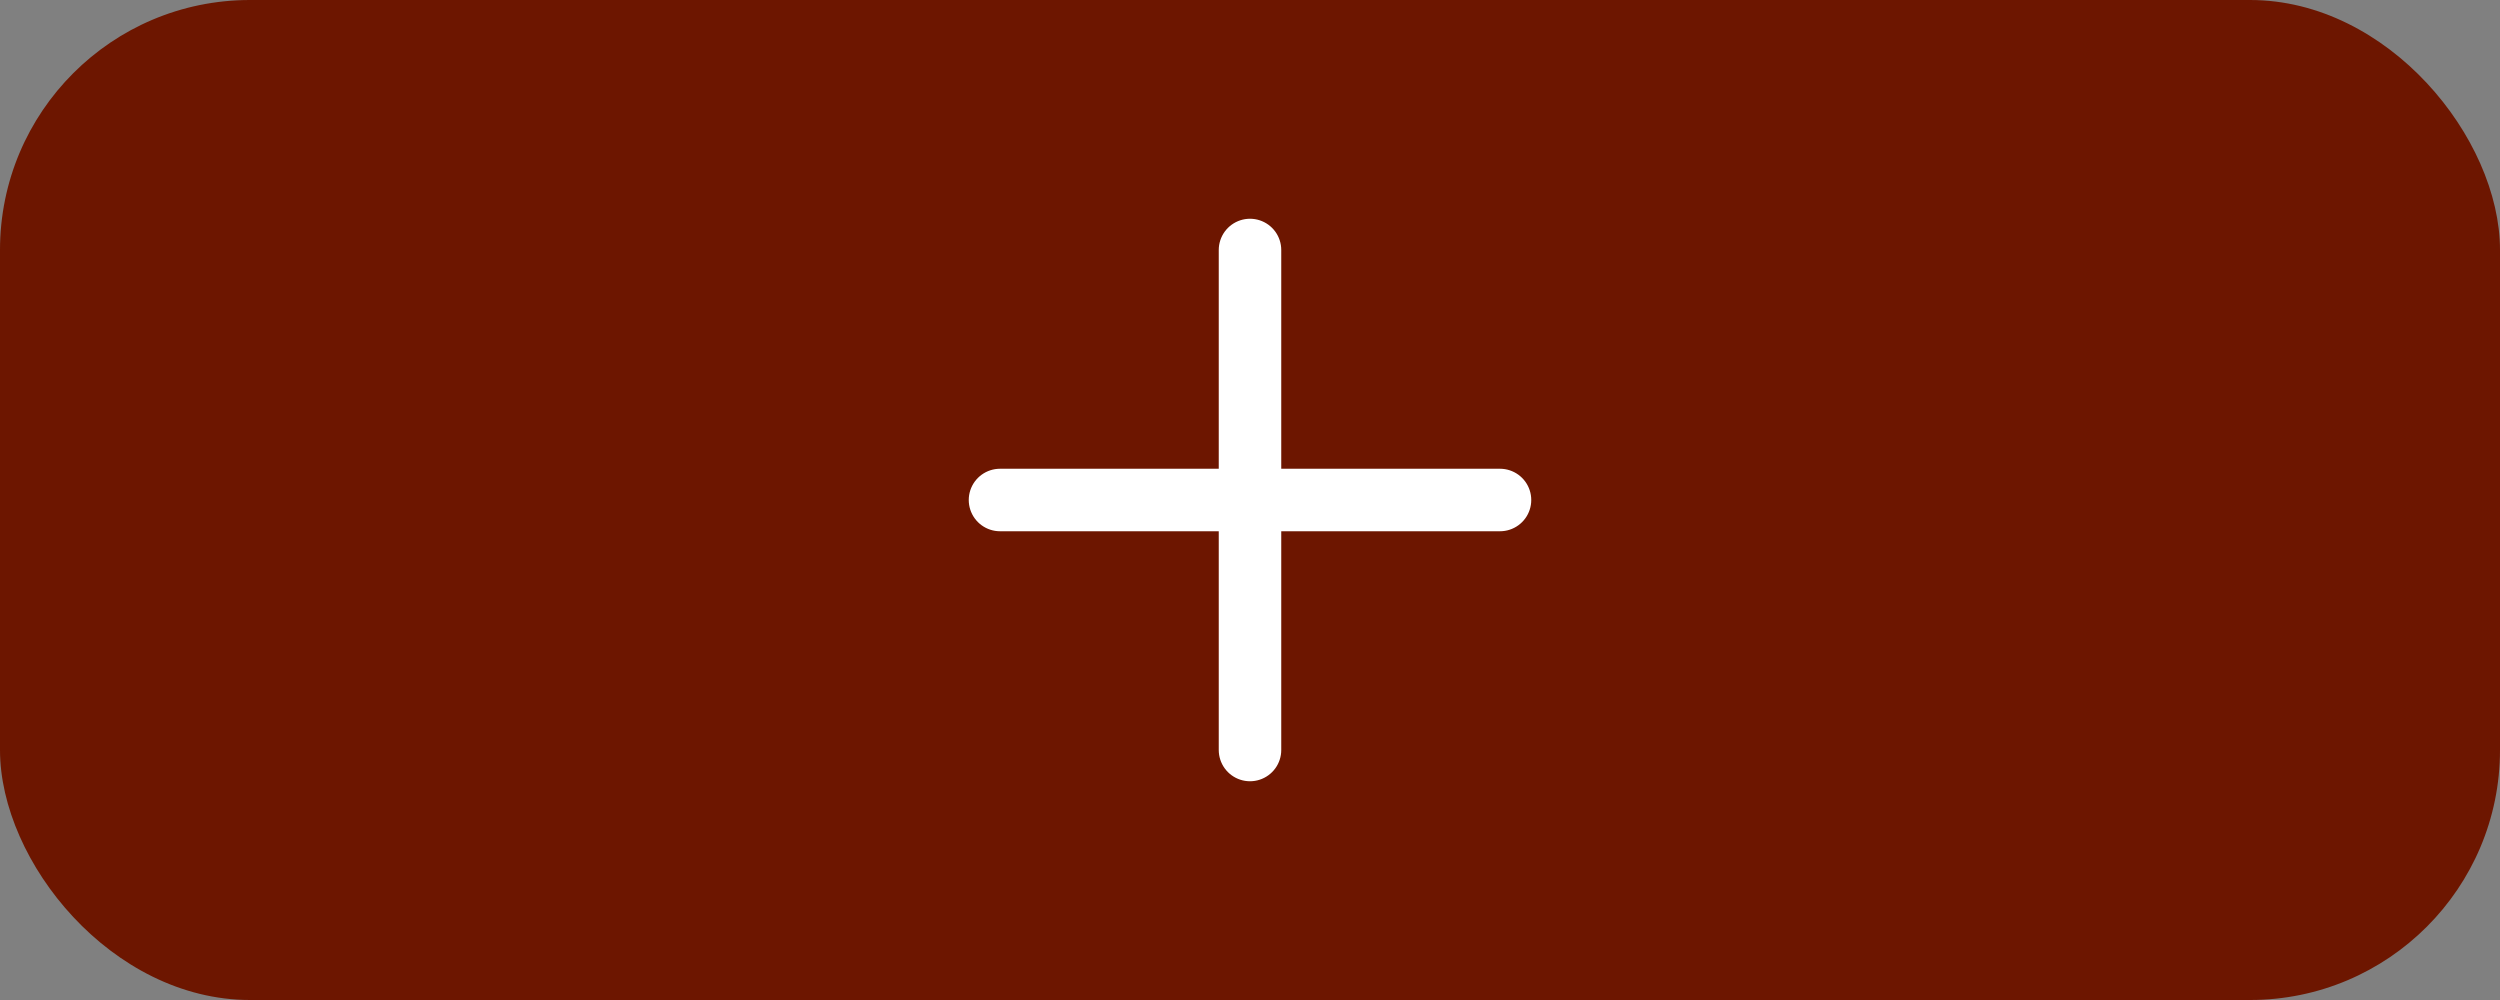 <svg width="80" height="32" viewBox="0 0 80 32" fill="none" xmlns="http://www.w3.org/2000/svg">
<rect x="0" y="0" width="80" height="32" fill="#808080" stroke="none"/>
<g clip-path="url(#clip0_3219_378)">
<rect width="80" height="32" rx="8" fill="#6D1600"/>
<path d="M32 16H48" stroke="white" stroke-width="2" stroke-linecap="round" stroke-linejoin="round"/>
<path d="M40 8V24" stroke="white" stroke-width="2" stroke-linecap="round" stroke-linejoin="round"/>
</g>
<defs>
<clipPath id="clip0_3219_378">
<rect width="80" height="32" rx="8" fill="white"/>
</clipPath>
</defs>
</svg>
